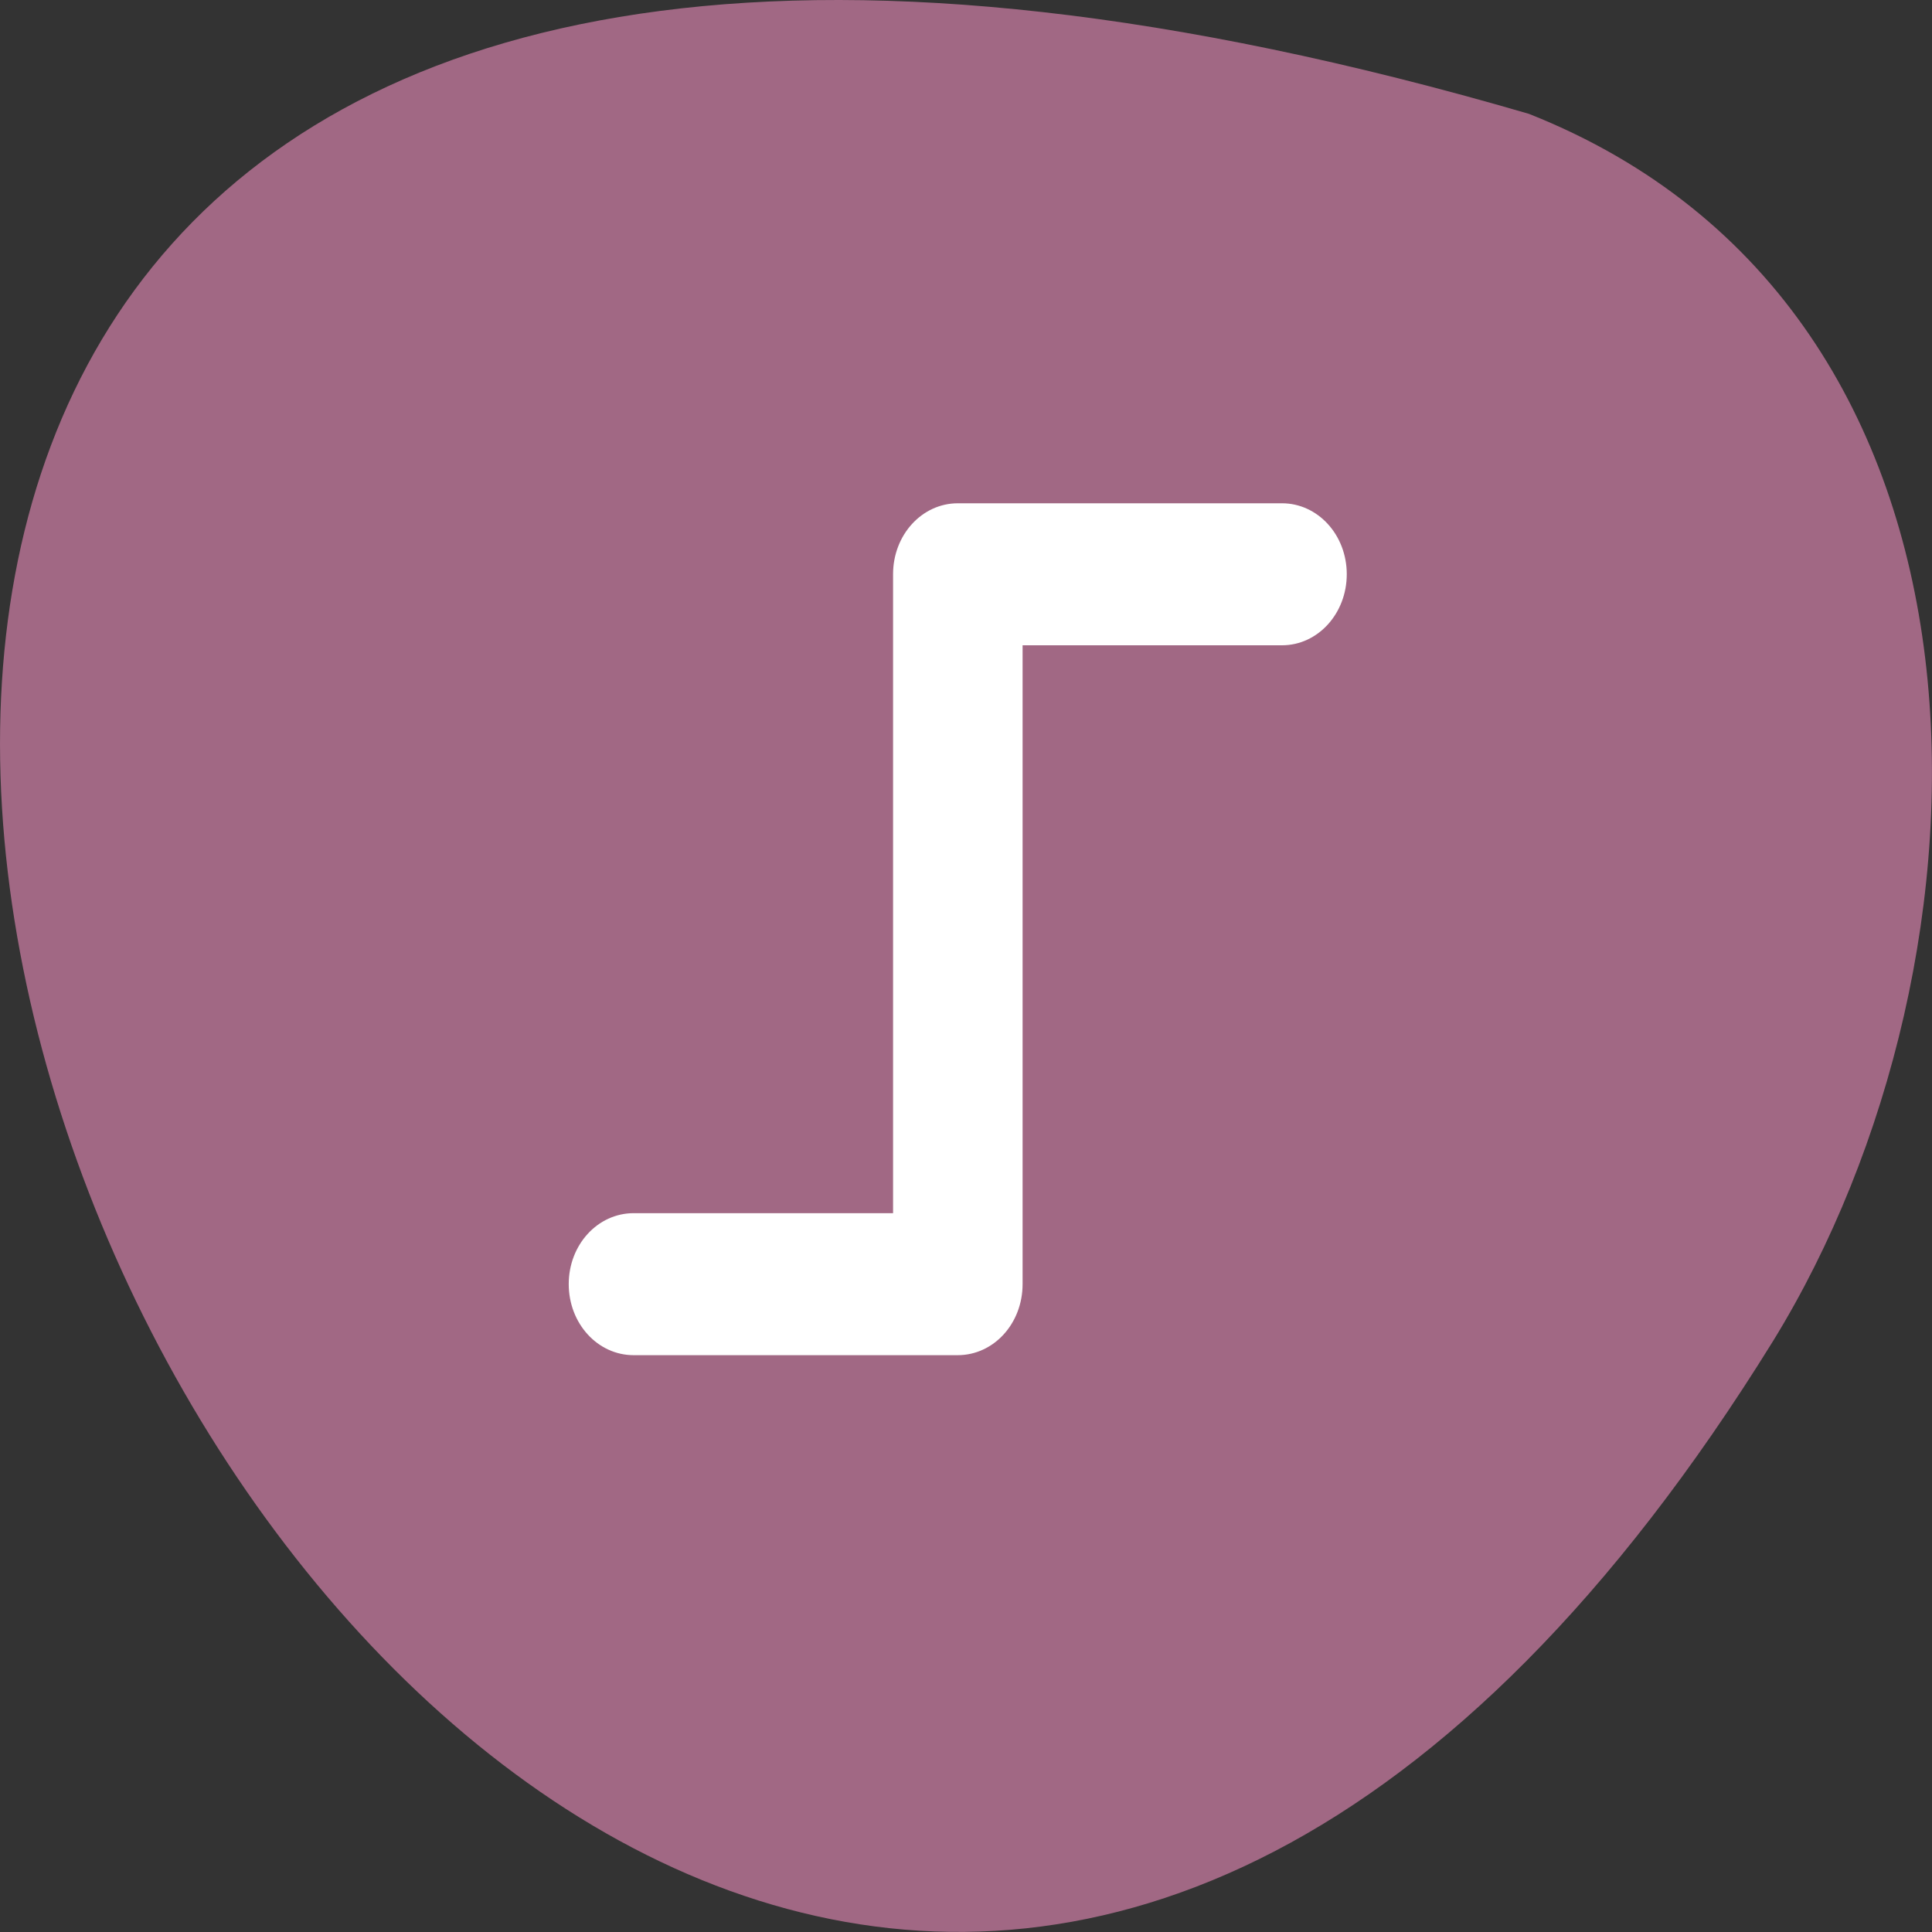 <svg xmlns="http://www.w3.org/2000/svg" viewBox="0 0 48 48"><rect x="0" y="0" width="48" height="48" fill="#333333" stroke="none"/><path d="m 37.984 2.828 c -71.5 -20.852 -25.922 82.17 6.066 30.492 c 5.848 -9.496 6.254 -25.613 -6.066 -30.492" fill="#a16884"/><path d="m 23.797 12.504 c -0.891 0 -1.609 0.785 -1.609 1.762 v 15.875 h -6.445 c -0.895 0 -1.613 0.785 -1.613 1.762 c 0 0.98 0.719 1.766 1.613 1.766 h 8.05 c 0.895 0 1.613 -0.785 1.613 -1.766 v -15.871 h 6.445 c 0.891 0 1.609 -0.789 1.609 -1.766 c 0 -0.977 -0.719 -1.762 -1.609 -1.762" fill="#fff"/></svg>